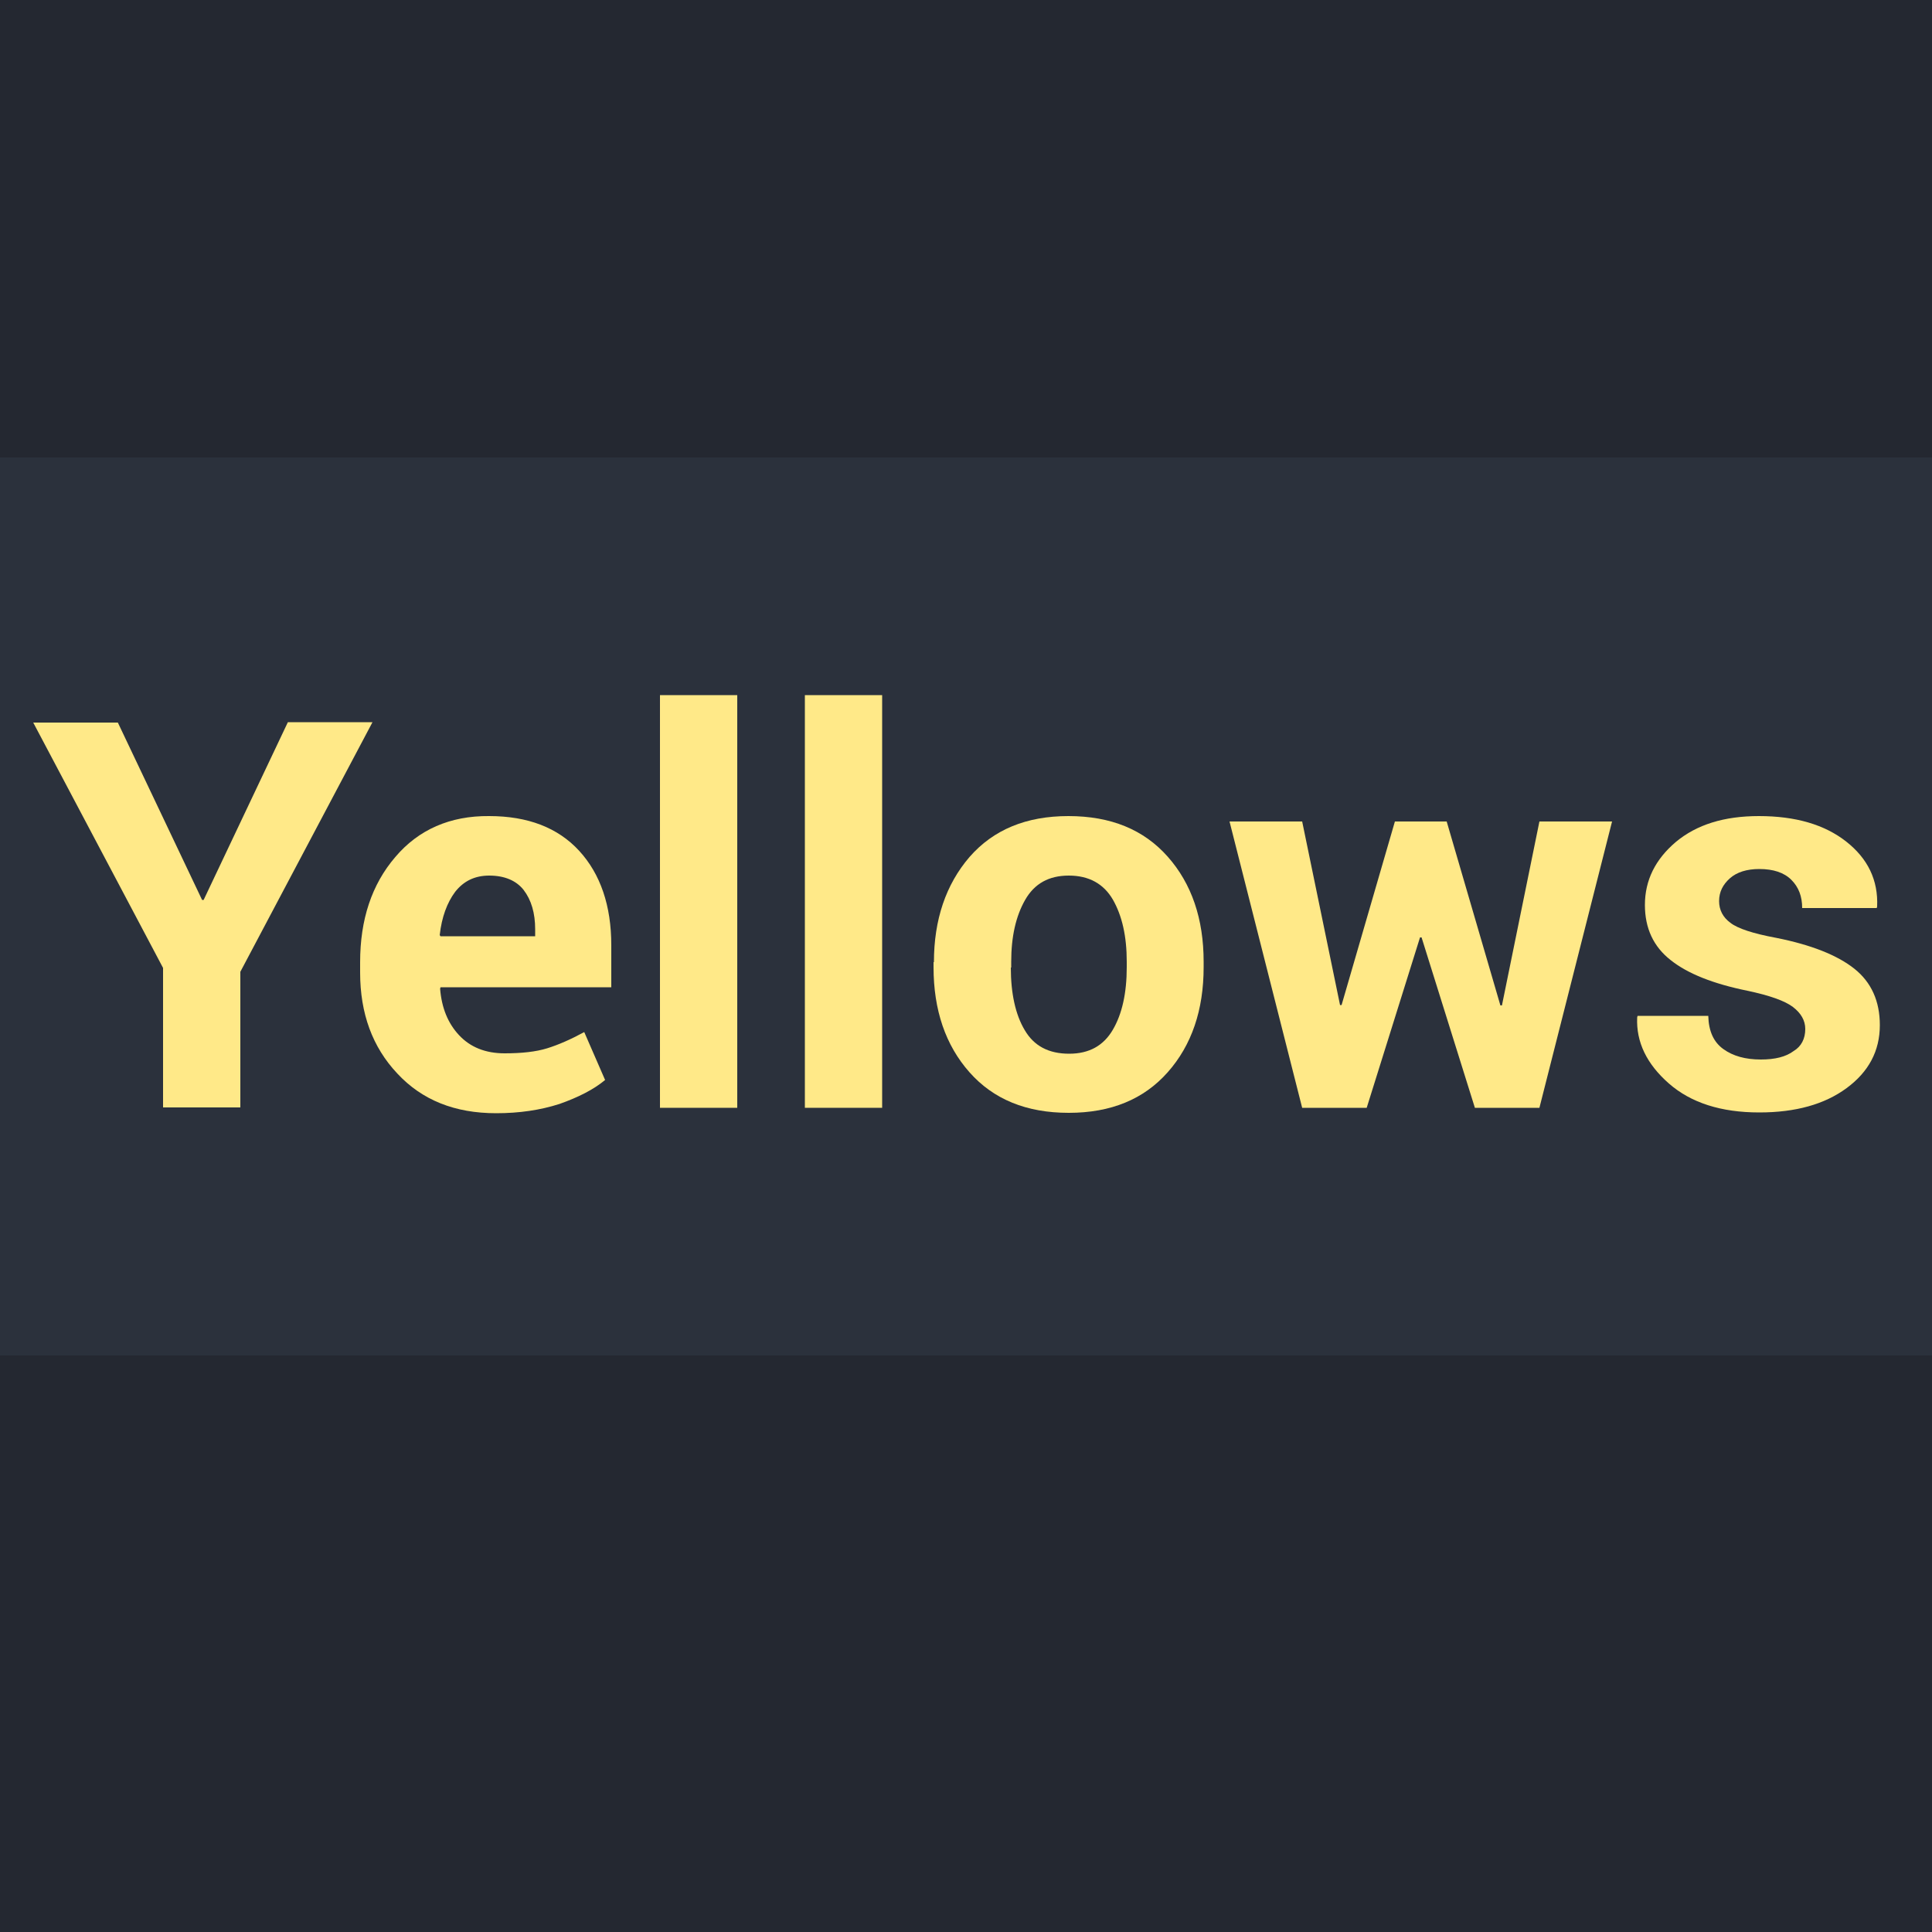 <?xml version="1.0" encoding="utf-8"?>
<!-- Generator: Adobe Illustrator 19.0.0, SVG Export Plug-In . SVG Version: 6.00 Build 0)  -->
<svg version="1.1" id="Layer_1" xmlns="http://www.w3.org/2000/svg" xmlns:xlink="http://www.w3.org/1999/xlink" x="0px" y="0px"
	 viewBox="0 0 500 500" style="enable-background:new 0 0 500 500;" xml:space="preserve">
<style type="text/css">
	.st0{fill:#242831;}
	.st1{fill:#2B313C;}
	.st2{fill:#FFE988;}
</style>
<g id="XMLID_23_">
	<rect id="XMLID_27_" y="0.5" class="st0" width="500" height="499"/>
	<path id="XMLID_24_" class="st0" d="M500.5,500h-501V0h501V500z M0.5,499h499V1H0.5V499z"/>
</g>
<g id="XMLID_1_">
	<rect id="XMLID_3_" y="118.6" class="st1" width="500" height="231.9"/>
	<path id="XMLID_20_" class="st1" d="M500.5,350.8h-501V118.4h501V350.8z M0.5,350.3h499V118.9H0.5V350.3z"/>
</g>
<g id="XMLID_2_">
	<path id="XMLID_4_" class="st2" d="M52.3,232.9h0.4l21.8-46h21.9l-34.2,64.6v35.1H42.2v-36.1L8.6,187h21.9L52.3,232.9z"/>
	<path id="XMLID_6_" class="st2" d="M128.4,288.1c-10.7,0-19.2-3.4-25.6-10.3c-6.4-6.8-9.6-15.5-9.6-26.1V249c0-11,3-20.1,9.1-27.2
		c6-7.1,14.2-10.7,24.3-10.6c10,0,17.8,3,23.3,9c5.5,6,8.3,14.2,8.3,24.4v10.9h-44.2l-0.1,0.4c0.4,4.9,2,8.9,4.9,12
		c2.9,3.1,6.8,4.7,11.8,4.7c4.4,0,8.1-0.4,11-1.3c2.9-0.9,6.1-2.3,9.6-4.2l5.4,12.4c-3,2.5-7,4.5-11.8,6.2
		C139.8,287.3,134.4,288.1,128.4,288.1z M126.6,226.6c-3.7,0-6.6,1.4-8.8,4.2c-2.1,2.8-3.5,6.6-4,11.2l0.2,0.3h24.5v-1.8
		c0-4.2-1-7.6-3-10.2C133.6,227.9,130.6,226.6,126.6,226.6z"/>
	<path id="XMLID_9_" class="st2" d="M190.8,286.7h-20V179.9h20V286.7z"/>
	<path id="XMLID_11_" class="st2" d="M228.3,286.7h-20V179.9h20V286.7z"/>
	<path id="XMLID_13_" class="st2" d="M241.7,249c0-11,3.1-20.1,9.2-27.2c6.2-7.1,14.7-10.6,25.6-10.6c11,0,19.5,3.5,25.7,10.5
		c6.2,7,9.3,16.1,9.3,27.2v1.4c0,11.1-3.1,20.2-9.3,27.2c-6.2,7-14.7,10.5-25.6,10.5c-11,0-19.5-3.5-25.7-10.5
		c-6.2-7-9.3-16.1-9.3-27.2V249z M261.6,250.4c0,6.7,1.2,12.2,3.6,16.2c2.4,4.1,6.2,6.1,11.5,6.1c5.2,0,8.9-2.1,11.3-6.2
		c2.4-4.1,3.6-9.5,3.6-16.2v-1.4c0-6.6-1.2-11.9-3.6-16.1c-2.4-4.1-6.2-6.2-11.4-6.2c-5.2,0-8.9,2.1-11.3,6.3
		c-2.4,4.2-3.6,9.5-3.6,16V250.4z"/>
	<path id="XMLID_16_" class="st2" d="M388.3,260.2h0.4l9.7-47.6h18.8l-18.8,74.1h-16.7l-13.8-44.1h-0.4l-13.8,44.1H337l-18.8-74.1
		H337l9.8,47.5h0.4l13.8-47.5h13.4L388.3,260.2z"/>
	<path id="XMLID_18_" class="st2" d="M467.2,266.3c0-2.2-1.1-4.1-3.2-5.7c-2.1-1.6-6.1-3-11.8-4.2c-8.8-1.8-15.4-4.4-19.8-7.9
		c-4.5-3.5-6.7-8.3-6.7-14.3c0-6.4,2.7-11.8,8-16.3c5.4-4.5,12.5-6.7,21.5-6.7c9.5,0,17,2.2,22.6,6.6c5.6,4.4,8.3,10,8,16.8
		l-0.1,0.4h-19.3c0-3-0.9-5.4-2.8-7.3s-4.7-2.8-8.3-2.8c-3.2,0-5.8,0.8-7.6,2.4c-1.8,1.6-2.8,3.5-2.8,5.9c0,2.3,1,4.2,2.9,5.6
		c1.9,1.5,5.9,2.8,11.8,3.9c9.1,1.8,15.9,4.5,20.3,8c4.4,3.5,6.6,8.4,6.6,14.6c0,6.7-2.9,12.1-8.6,16.3c-5.7,4.2-13.2,6.3-22.6,6.3
		c-9.9,0-17.7-2.5-23.4-7.5s-8.5-10.7-8.2-17.1l0.1-0.4h18.3c0.1,4,1.4,6.8,3.9,8.6c2.5,1.8,5.7,2.7,9.7,2.7c3.7,0,6.5-0.7,8.5-2.2
		C466.2,270.8,467.2,268.8,467.2,266.3z"/>
</g>
</svg>
